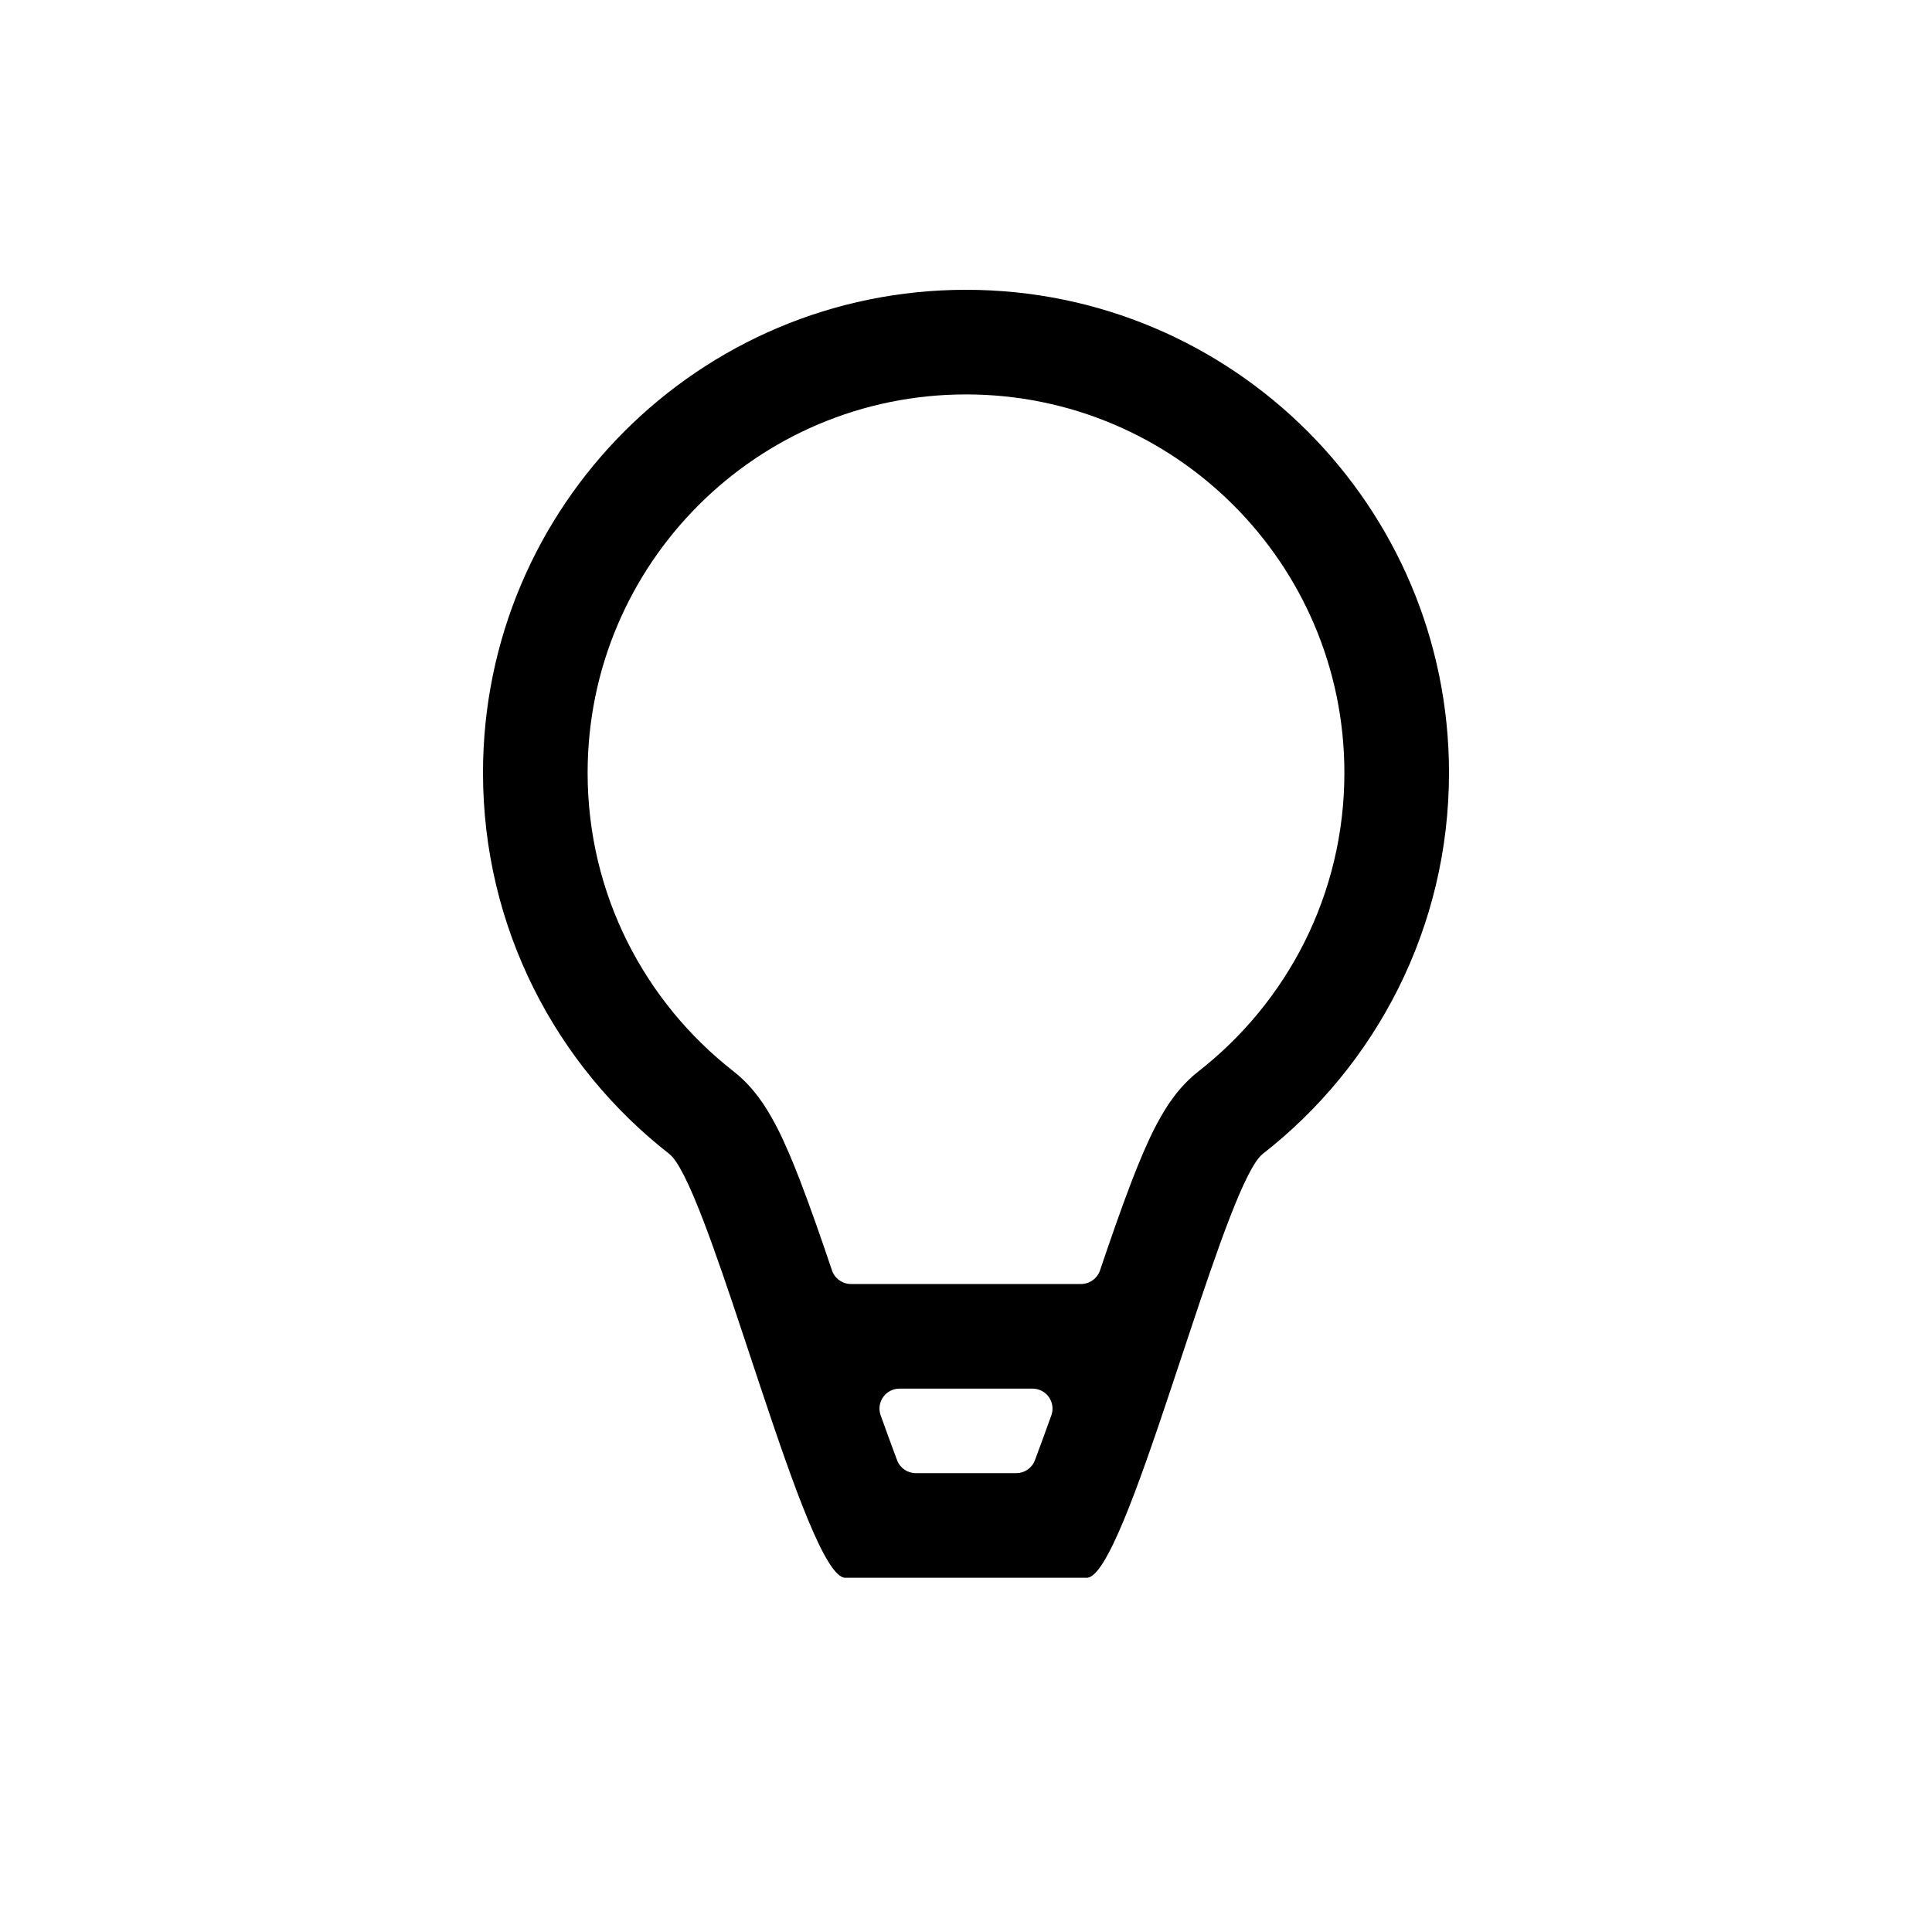 <svg width="20" height="20" viewBox="0 0 20 20" fill="none" xmlns="http://www.w3.org/2000/svg">
<path fill-rule="evenodd" clip-rule="evenodd" d="M12.302 13.833C12.28 13.899 12.258 13.965 12.236 14.032C12.198 14.146 12.16 14.261 12.122 14.375C11.784 15.389 11.451 16.333 11.25 16.333H8.75C8.549 16.333 8.216 15.389 7.878 14.375C7.84 14.261 7.802 14.146 7.764 14.032C7.742 13.965 7.72 13.899 7.698 13.833C7.397 12.926 7.109 12.087 6.928 11.945C5.755 11.03 5 9.603 5 8C5 5.239 7.239 3 10 3C12.761 3 15 5.239 15 8C15 9.603 14.245 11.03 13.072 11.945C12.891 12.087 12.603 12.926 12.302 13.833ZM8.809 13.292C8.72 13.292 8.64 13.234 8.612 13.149C8.499 12.814 8.385 12.487 8.278 12.21C8.207 12.027 8.13 11.842 8.049 11.682C8.008 11.603 7.958 11.512 7.899 11.424C7.847 11.348 7.748 11.211 7.594 11.091C6.673 10.372 6.083 9.255 6.083 8C6.083 5.837 7.837 4.083 10 4.083C12.163 4.083 13.917 5.837 13.917 8C13.917 9.255 13.327 10.372 12.406 11.091C12.252 11.211 12.153 11.348 12.101 11.424C12.042 11.512 11.992 11.603 11.951 11.682C11.87 11.842 11.793 12.027 11.722 12.21C11.615 12.487 11.501 12.814 11.388 13.149C11.36 13.234 11.28 13.292 11.191 13.292H8.809ZM9.312 14.375C9.169 14.375 9.069 14.515 9.116 14.65C9.174 14.812 9.235 14.978 9.287 15.117C9.317 15.197 9.394 15.25 9.48 15.25H10.52C10.606 15.25 10.683 15.197 10.713 15.117C10.765 14.978 10.826 14.812 10.884 14.65C10.931 14.515 10.831 14.375 10.688 14.375H9.312Z" fill="black"/>
</svg>
